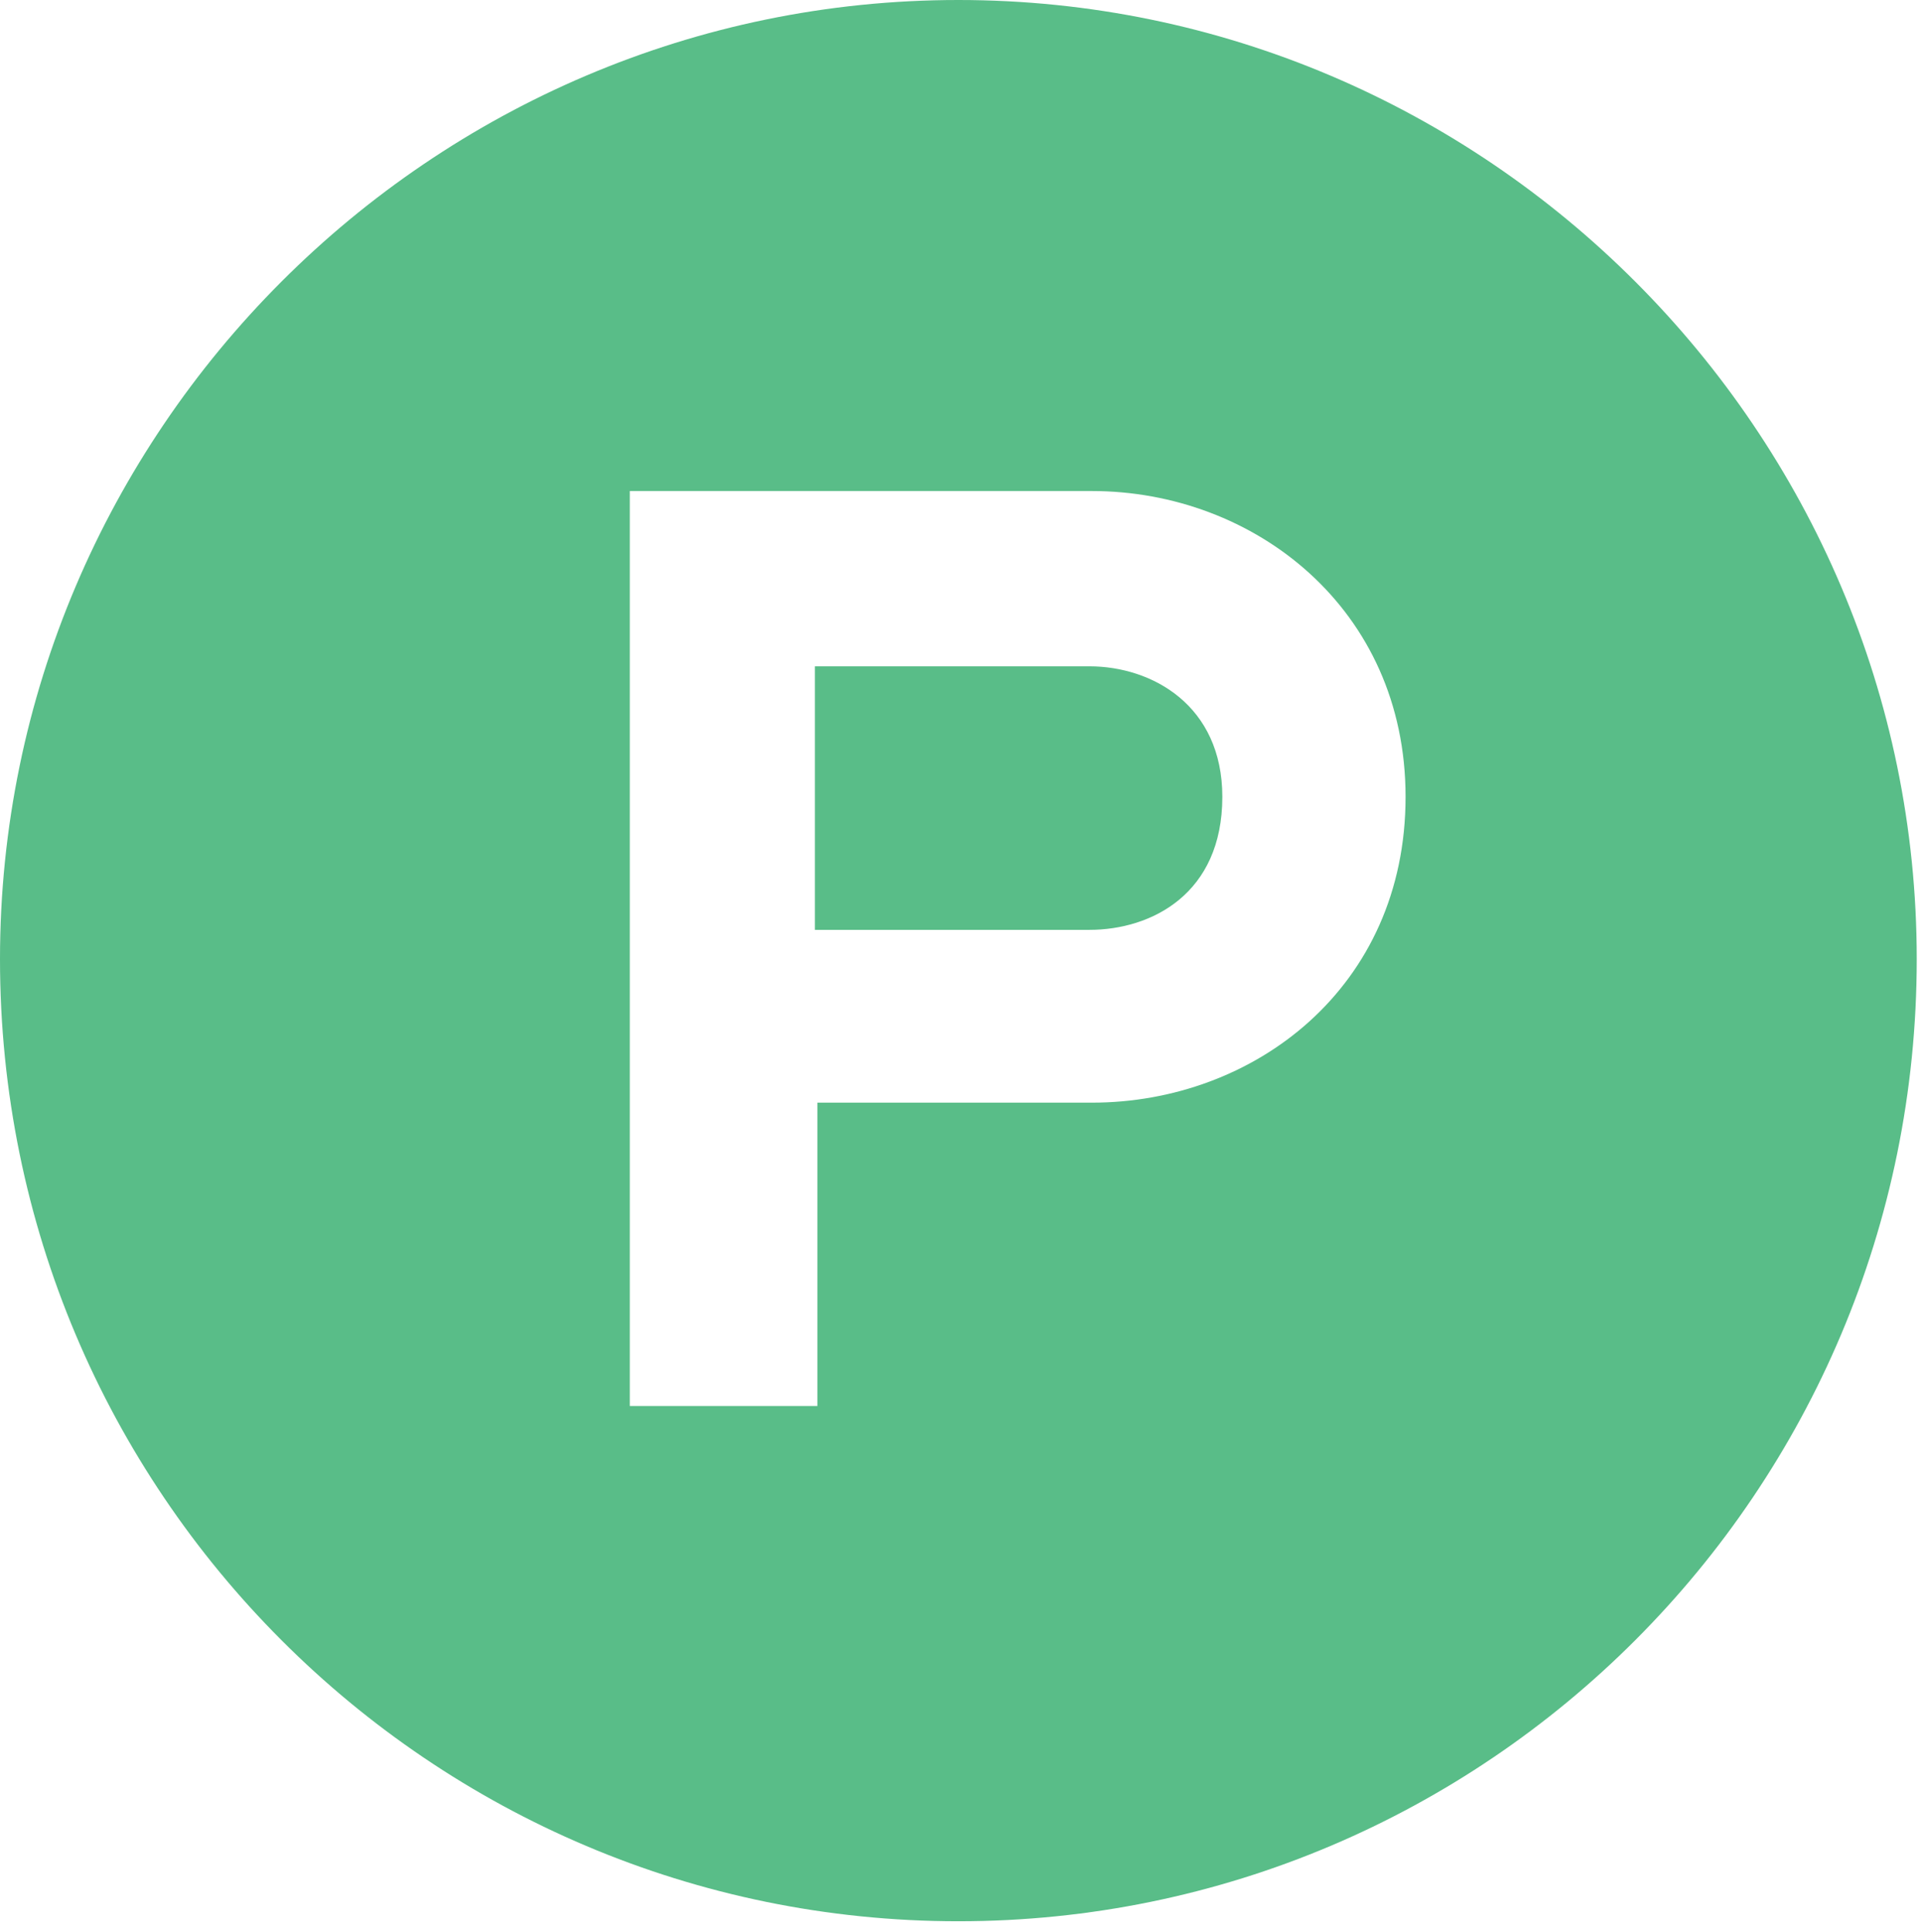 <svg width="182" height="183" viewBox="0 0 182 183" fill="none" xmlns="http://www.w3.org/2000/svg">
<path d="M0 90.854C0 40.864 40.839 0 90.798 0C140.758 0 181.596 40.864 181.596 90.854C181.596 141.374 140.758 182.002 90.798 182.002C40.839 182.002 0 141.374 0 90.854ZM77.44 133.189V104.455H103.45C118.808 104.455 133.167 93.562 133.167 75.486C133.167 57.645 118.808 46.516 103.45 46.516H59.669V133.189H77.44ZM77.205 63.121H103.214C109.158 63.121 115.807 66.83 115.807 75.486C115.807 84.671 109.099 88.086 103.214 88.086H77.205V63.121Z" fill="#59BD88"/>
</svg>
